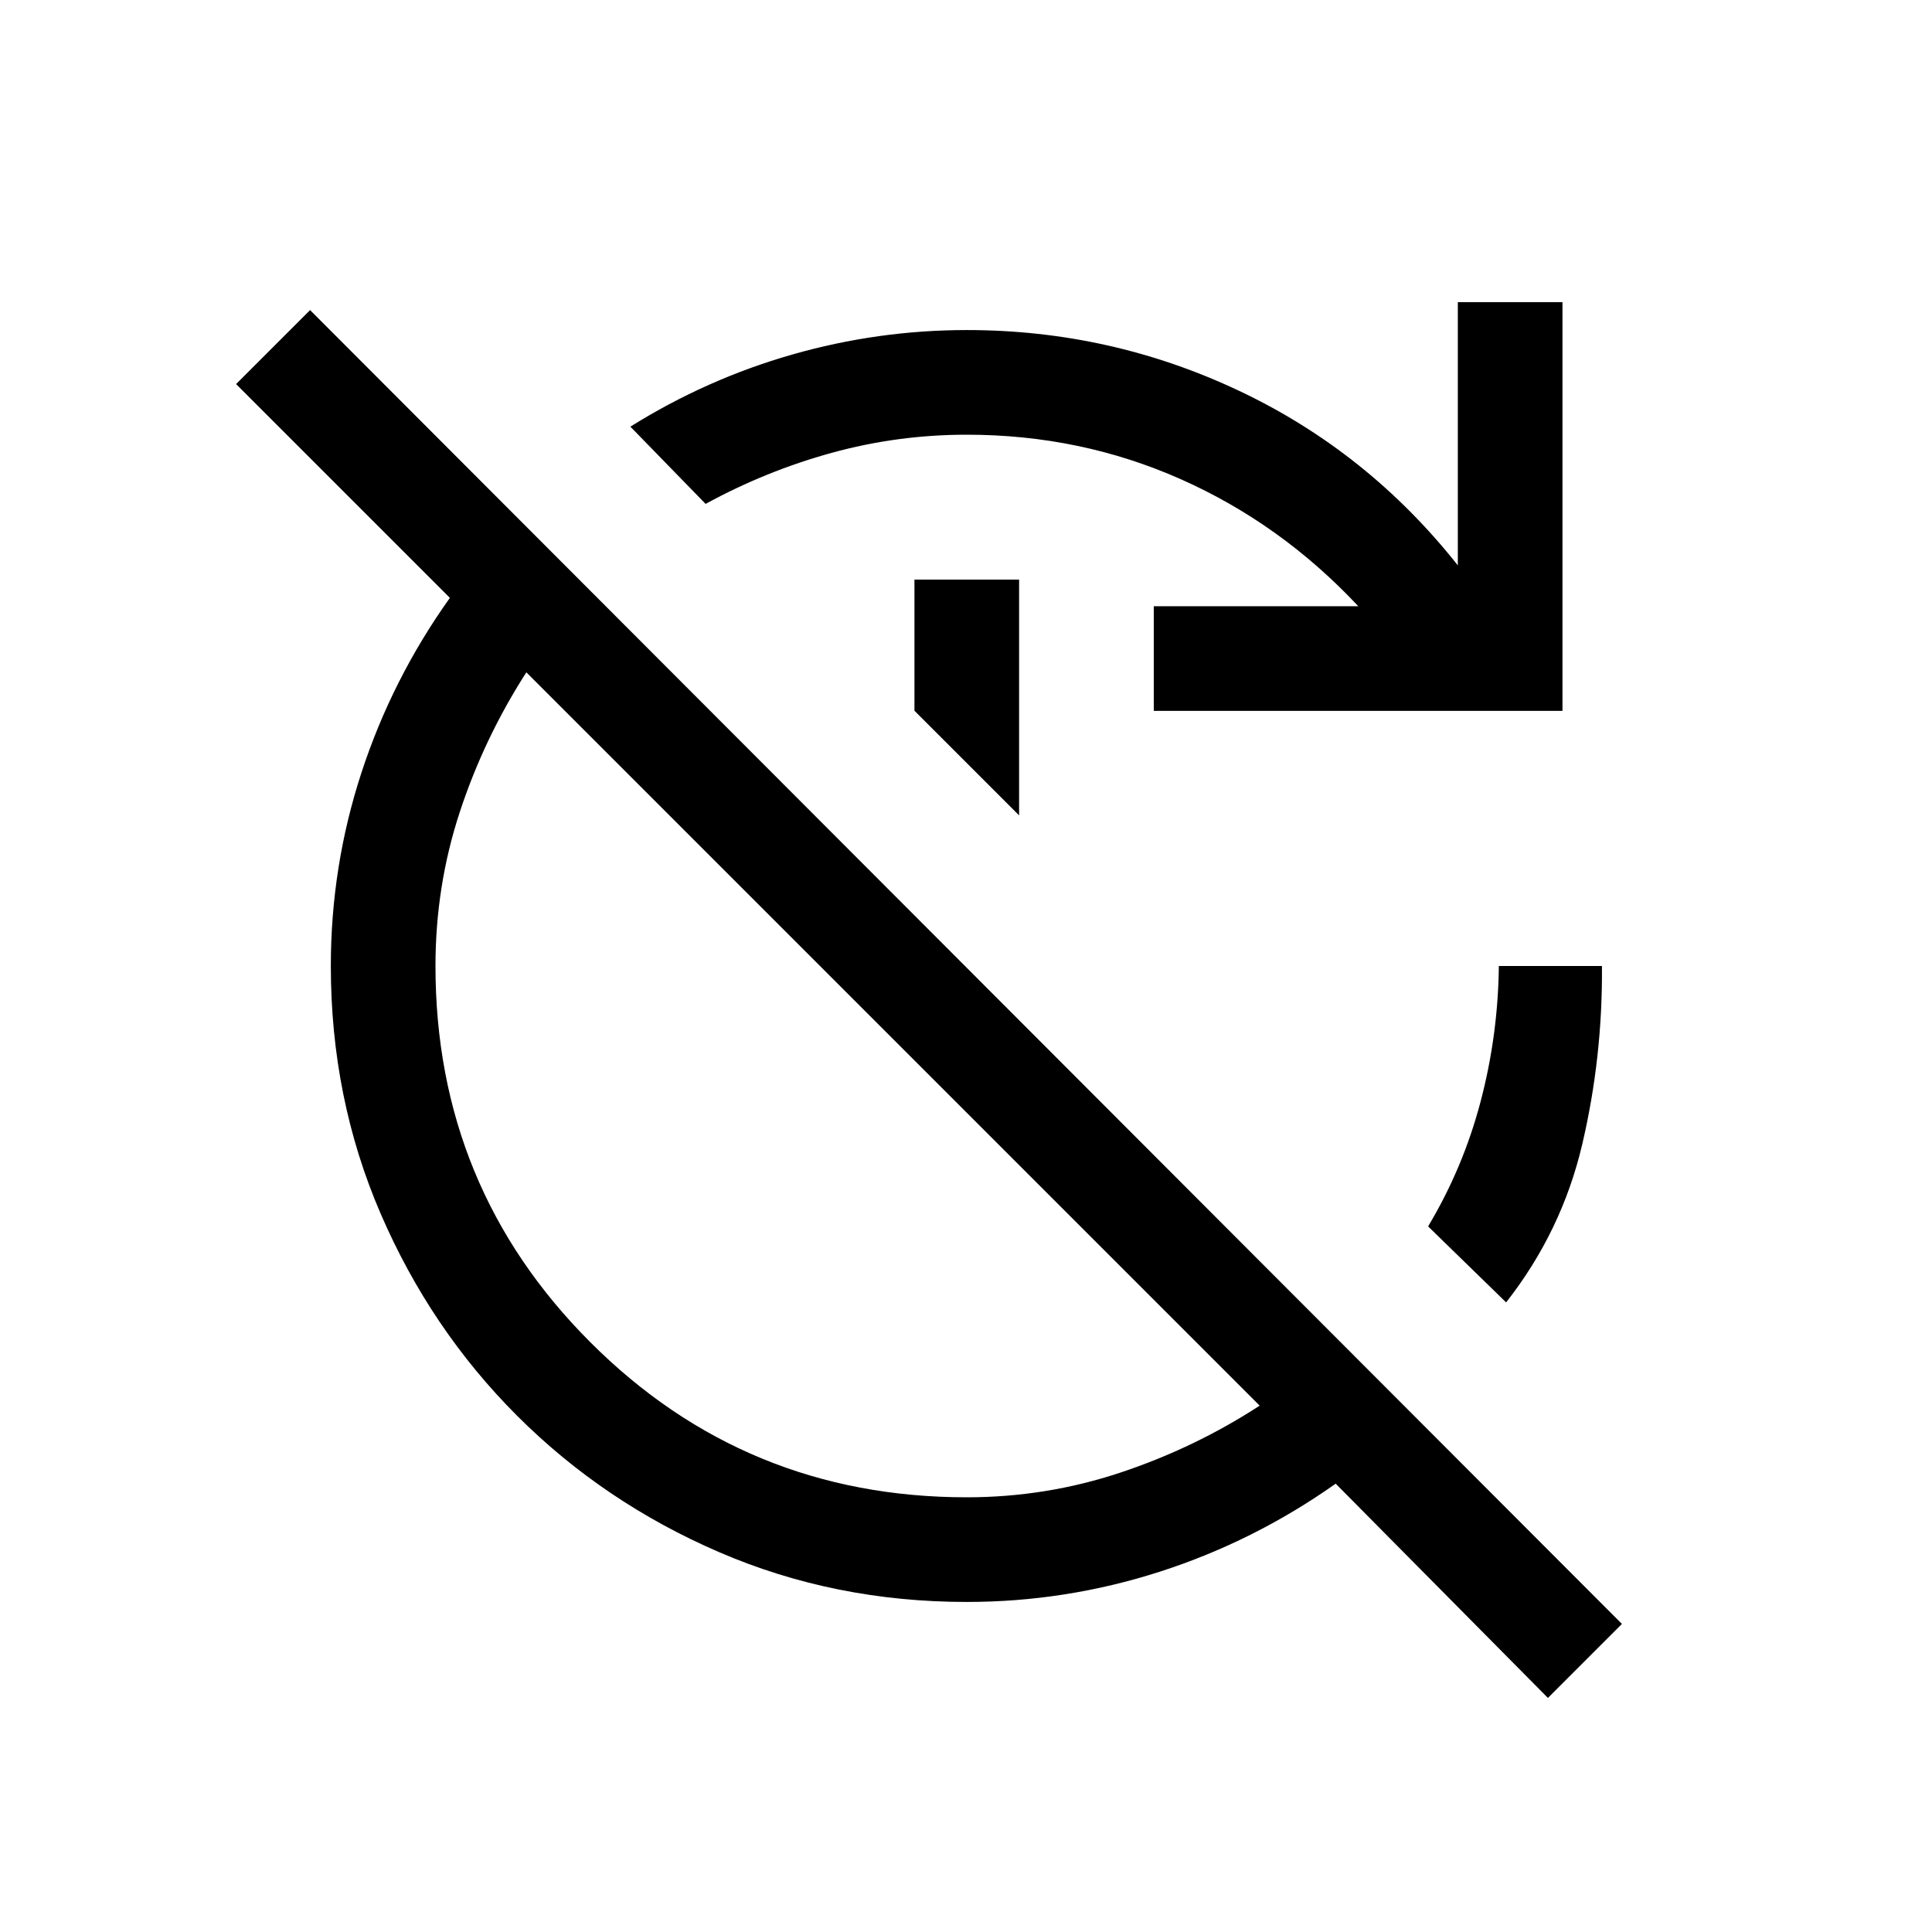<svg xmlns="http://www.w3.org/2000/svg" height="20" viewBox="0 -960 960 960" width="20"><path d="M769.154-116.31 663.693-222.771q-40.616 28.692-87.385 43.731-46.769 15.039-95.923 15.039-65.769 0-123.115-24.77-57.346-24.769-100.346-67.768-43-43-67.769-100.346Q164.386-414.231 164.386-480q0-49.539 15.231-96.116t43.923-86.807L117.31-769.154l36.768-36.768 651.844 652.844-36.768 36.768ZM480.385-216q39.385 0 76.308-12.269 36.923-12.27 69.231-33.27L261.539-625.924q-21 32.692-33.077 69.423Q216.385-519.77 216.385-480q0 110 77 187t187 77Zm92.922-390.771v-51.999h101.615q-38.384-41-88.192-63.115Q536.923-744 480.385-744q-34.385 0-67.077 9-32.693 9-62.693 25.385l-37.383-38.384q37.923-23.692 80.461-35.846 42.538-12.154 86.692-12.154 71.461 0 135.383 30.231 63.923 30.231 108.615 86.692v-130.77h51.999v203.075H573.307Zm-66.923 51.924-51.999-51.998V-672h51.999v117.153Zm242 242-38.769-37.768q17.385-29 26.077-62 8.693-33 9.077-67.385h51.23q.384 45.154-9.77 88.499-10.153 43.346-37.845 78.654Z"/></svg>